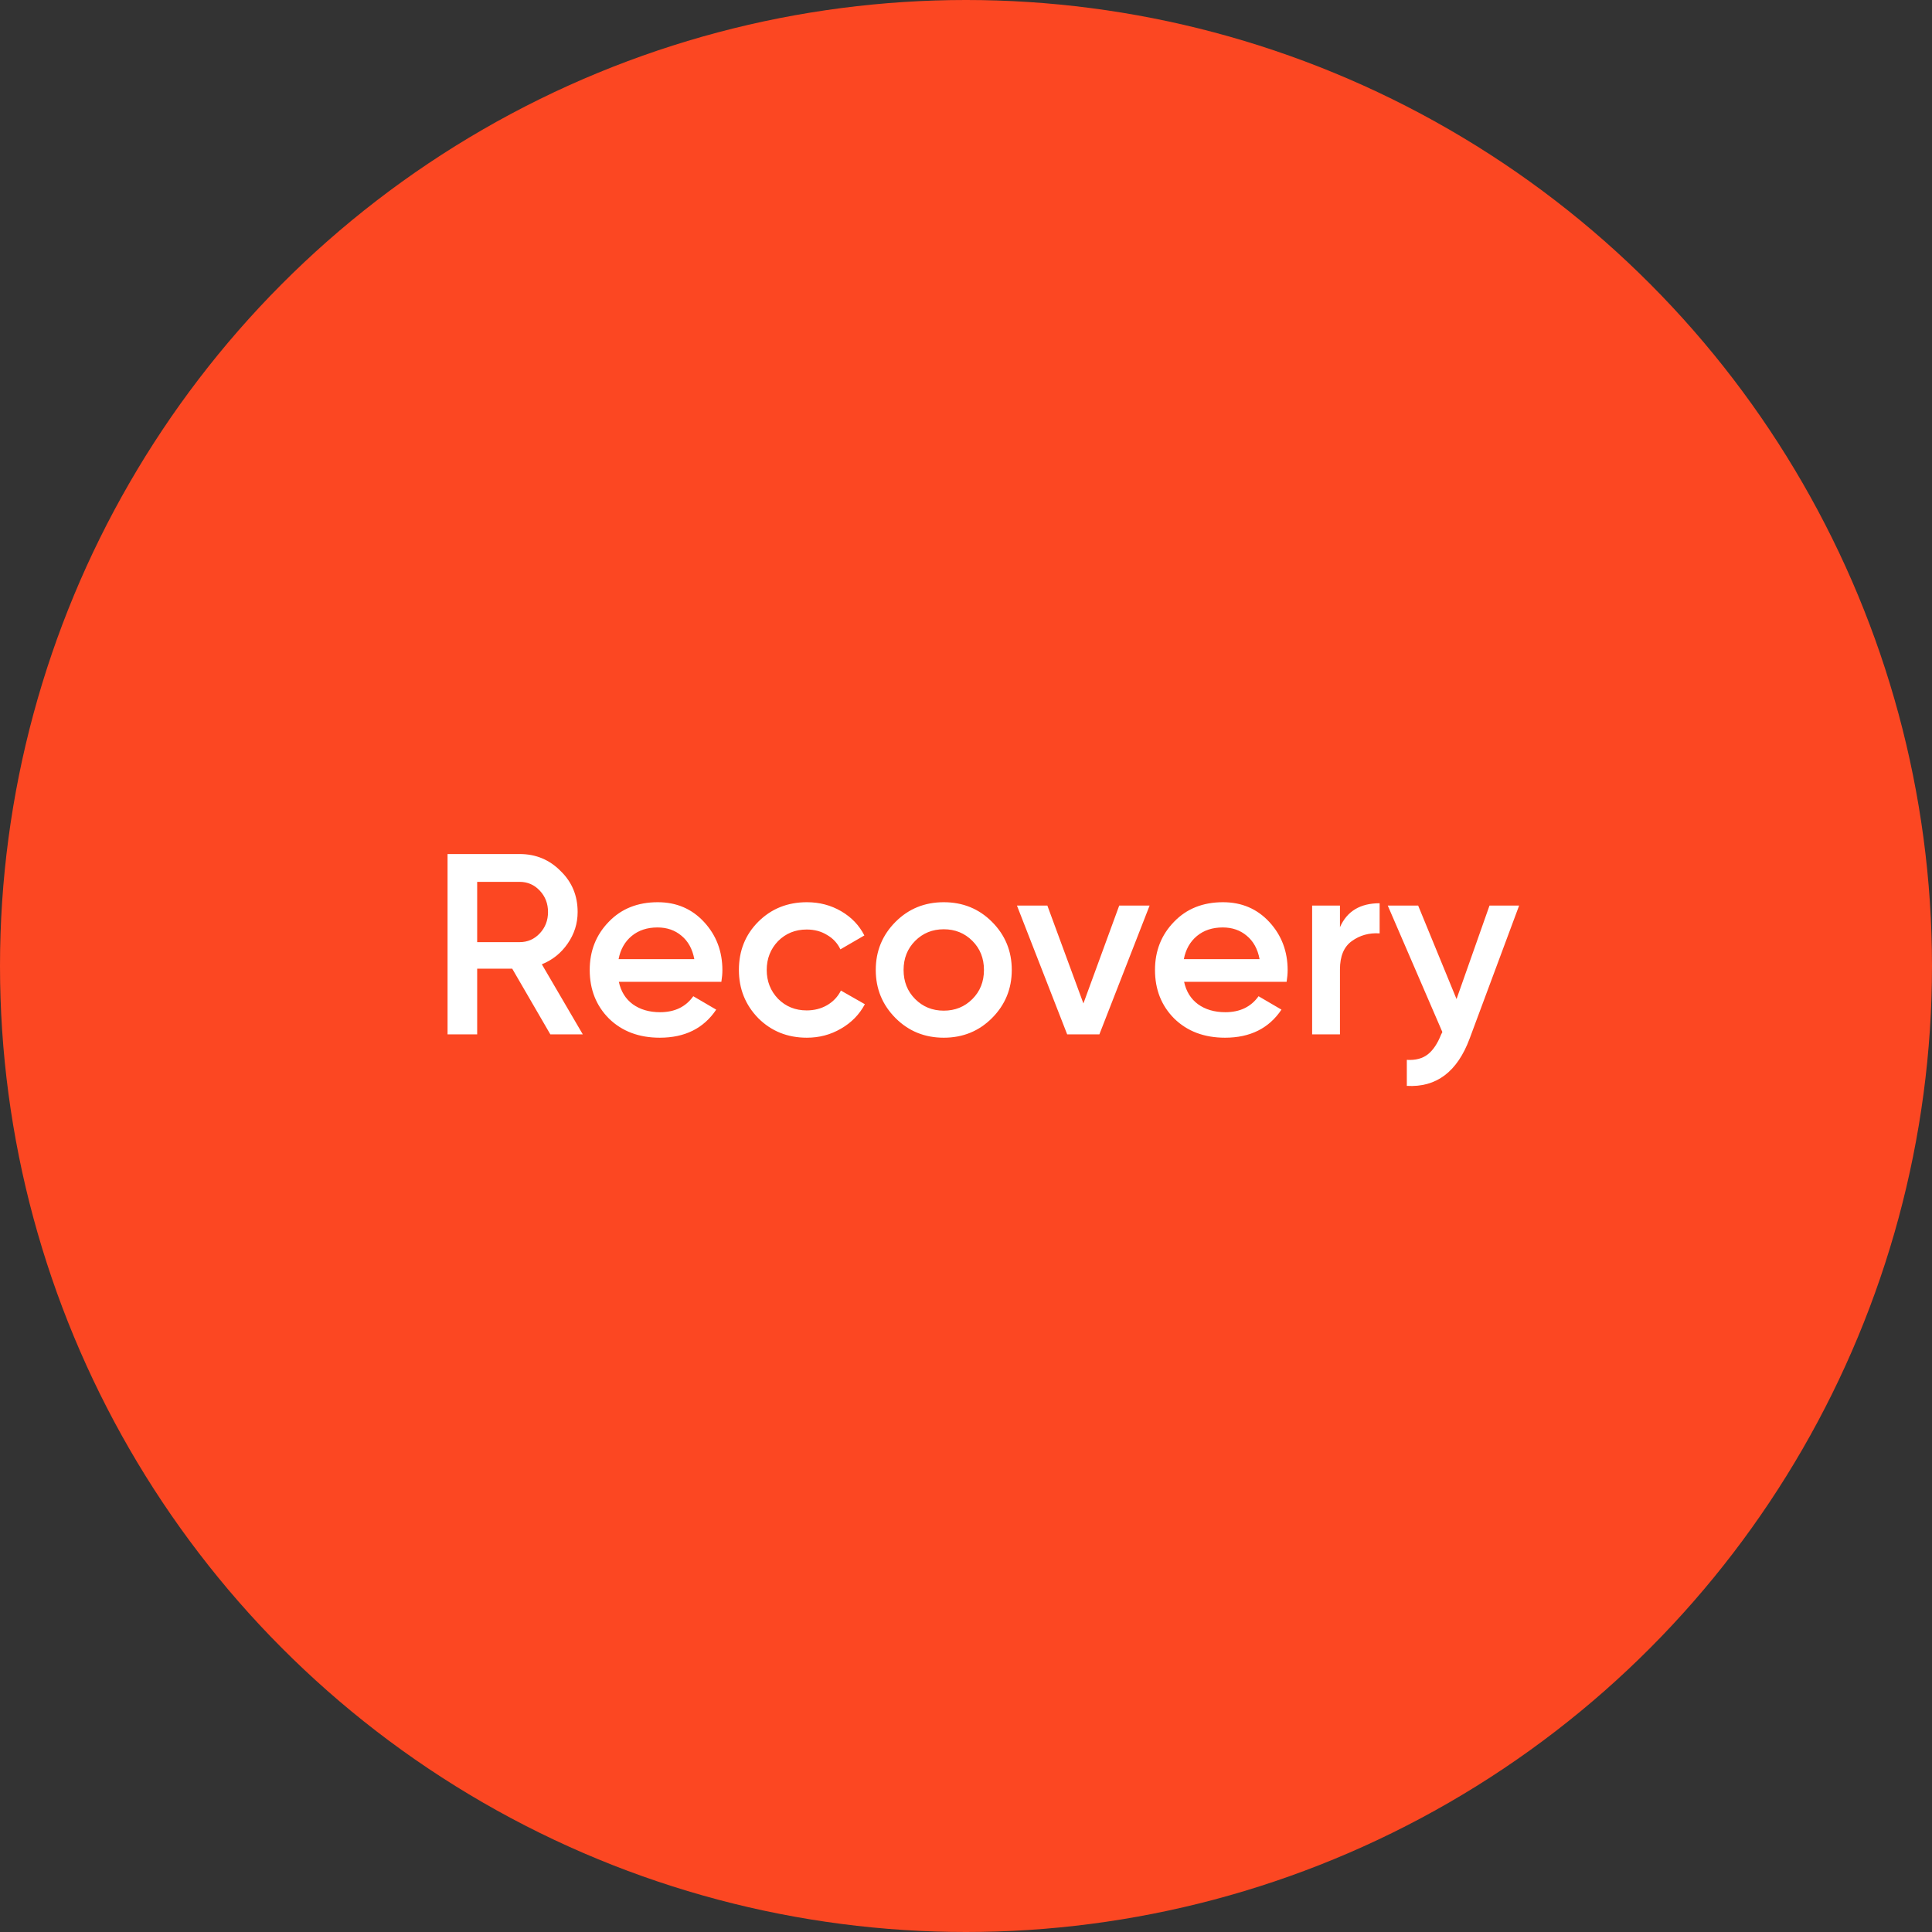 <svg width="130" height="130" viewBox="0 0 130 130" fill="none" xmlns="http://www.w3.org/2000/svg">
<rect x="0" y="0" width="130" height="130" fill="#333333" stroke="none"/>
<g clip-path="url(#clip0_674_782)">
<circle cx="65" cy="65" r="65" fill="#FC4722"/>
<path d="M39.215 69.6H37.031L34.466 65.18H32.108V69.6H30.115V57.466H34.968C36.055 57.466 36.973 57.848 37.724 58.61C38.487 59.35 38.868 60.269 38.868 61.366C38.868 62.141 38.643 62.851 38.192 63.498C37.753 64.134 37.175 64.596 36.459 64.885L39.215 69.6ZM34.968 59.338H32.108V63.394H34.968C35.5 63.394 35.951 63.198 36.32 62.805C36.69 62.412 36.875 61.932 36.875 61.366C36.875 60.8 36.69 60.321 36.32 59.928C35.951 59.535 35.5 59.338 34.968 59.338ZM48.539 66.064H41.64C41.779 66.711 42.091 67.213 42.576 67.572C43.073 67.93 43.685 68.109 44.413 68.109C45.396 68.109 46.141 67.751 46.65 67.034L48.192 67.936C47.349 69.195 46.083 69.825 44.396 69.825C42.998 69.825 41.86 69.397 40.981 68.542C40.115 67.676 39.681 66.584 39.681 65.266C39.681 63.984 40.109 62.903 40.964 62.025C41.808 61.147 42.906 60.708 44.258 60.708C45.517 60.708 46.557 61.153 47.377 62.042C48.198 62.932 48.608 64.013 48.608 65.284C48.608 65.515 48.585 65.775 48.539 66.064ZM41.623 64.538H46.719C46.592 63.856 46.303 63.331 45.852 62.961C45.413 62.591 44.876 62.406 44.24 62.406C43.547 62.406 42.969 62.597 42.507 62.978C42.045 63.36 41.75 63.88 41.623 64.538ZM54.295 69.825C52.989 69.825 51.898 69.386 51.019 68.508C50.153 67.618 49.719 66.537 49.719 65.266C49.719 63.972 50.153 62.892 51.019 62.025C51.898 61.147 52.989 60.708 54.295 60.708C55.139 60.708 55.907 60.91 56.601 61.314C57.294 61.719 57.814 62.262 58.161 62.944L56.549 63.88C56.352 63.464 56.052 63.14 55.647 62.909C55.254 62.666 54.798 62.545 54.278 62.545C53.515 62.545 52.874 62.805 52.354 63.325C51.846 63.856 51.591 64.504 51.591 65.266C51.591 66.029 51.846 66.676 52.354 67.208C52.874 67.728 53.515 67.988 54.278 67.988C54.786 67.988 55.243 67.872 55.647 67.641C56.063 67.398 56.375 67.069 56.583 66.653L58.195 67.572C57.825 68.265 57.288 68.814 56.583 69.218C55.89 69.623 55.127 69.825 54.295 69.825ZM66.745 68.508C65.867 69.386 64.786 69.825 63.504 69.825C62.221 69.825 61.141 69.386 60.262 68.508C59.373 67.618 58.928 66.537 58.928 65.266C58.928 63.995 59.373 62.915 60.262 62.025C61.141 61.147 62.221 60.708 63.504 60.708C64.786 60.708 65.867 61.147 66.745 62.025C67.635 62.915 68.08 63.995 68.08 65.266C68.08 66.537 67.635 67.618 66.745 68.508ZM60.8 65.266C60.8 66.052 61.06 66.705 61.58 67.225C62.1 67.745 62.741 68.005 63.504 68.005C64.266 68.005 64.908 67.745 65.428 67.225C65.948 66.705 66.208 66.052 66.208 65.266C66.208 64.481 65.948 63.828 65.428 63.308C64.908 62.788 64.266 62.528 63.504 62.528C62.741 62.528 62.1 62.788 61.58 63.308C61.06 63.828 60.8 64.481 60.8 65.266ZM72.9 67.52L75.31 60.933H77.355L73.975 69.6H71.808L68.428 60.933H70.474L72.9 67.52ZM86.574 66.064H79.675C79.814 66.711 80.126 67.213 80.611 67.572C81.108 67.93 81.721 68.109 82.449 68.109C83.431 68.109 84.176 67.751 84.685 67.034L86.227 67.936C85.384 69.195 84.118 69.825 82.431 69.825C81.033 69.825 79.895 69.397 79.017 68.542C78.15 67.676 77.717 66.584 77.717 65.266C77.717 63.984 78.144 62.903 78.999 62.025C79.843 61.147 80.941 60.708 82.293 60.708C83.552 60.708 84.592 61.153 85.413 62.042C86.233 62.932 86.643 64.013 86.643 65.284C86.643 65.515 86.62 65.775 86.574 66.064ZM79.658 64.538H84.754C84.627 63.856 84.338 63.331 83.887 62.961C83.448 62.591 82.911 62.406 82.275 62.406C81.582 62.406 81.004 62.597 80.542 62.978C80.08 63.36 79.785 63.88 79.658 64.538ZM90.163 60.933V62.389C90.636 61.314 91.526 60.777 92.832 60.777V62.805C92.127 62.759 91.503 62.932 90.96 63.325C90.428 63.706 90.163 64.342 90.163 65.232V69.6H88.291V60.933H90.163ZM98.007 67.225L100.226 60.933H102.219L98.891 69.877C98.059 72.119 96.649 73.182 94.662 73.066V71.316C95.239 71.35 95.707 71.229 96.066 70.952C96.424 70.674 96.724 70.229 96.967 69.617L97.054 69.444L93.379 60.933H95.424L98.007 67.225Z" fill="white"/>
</g>
<defs>
<clipPath id="clip0_674_782">
<rect width="130" height="130" fill="white"/>
</clipPath>
</defs>
</svg>
